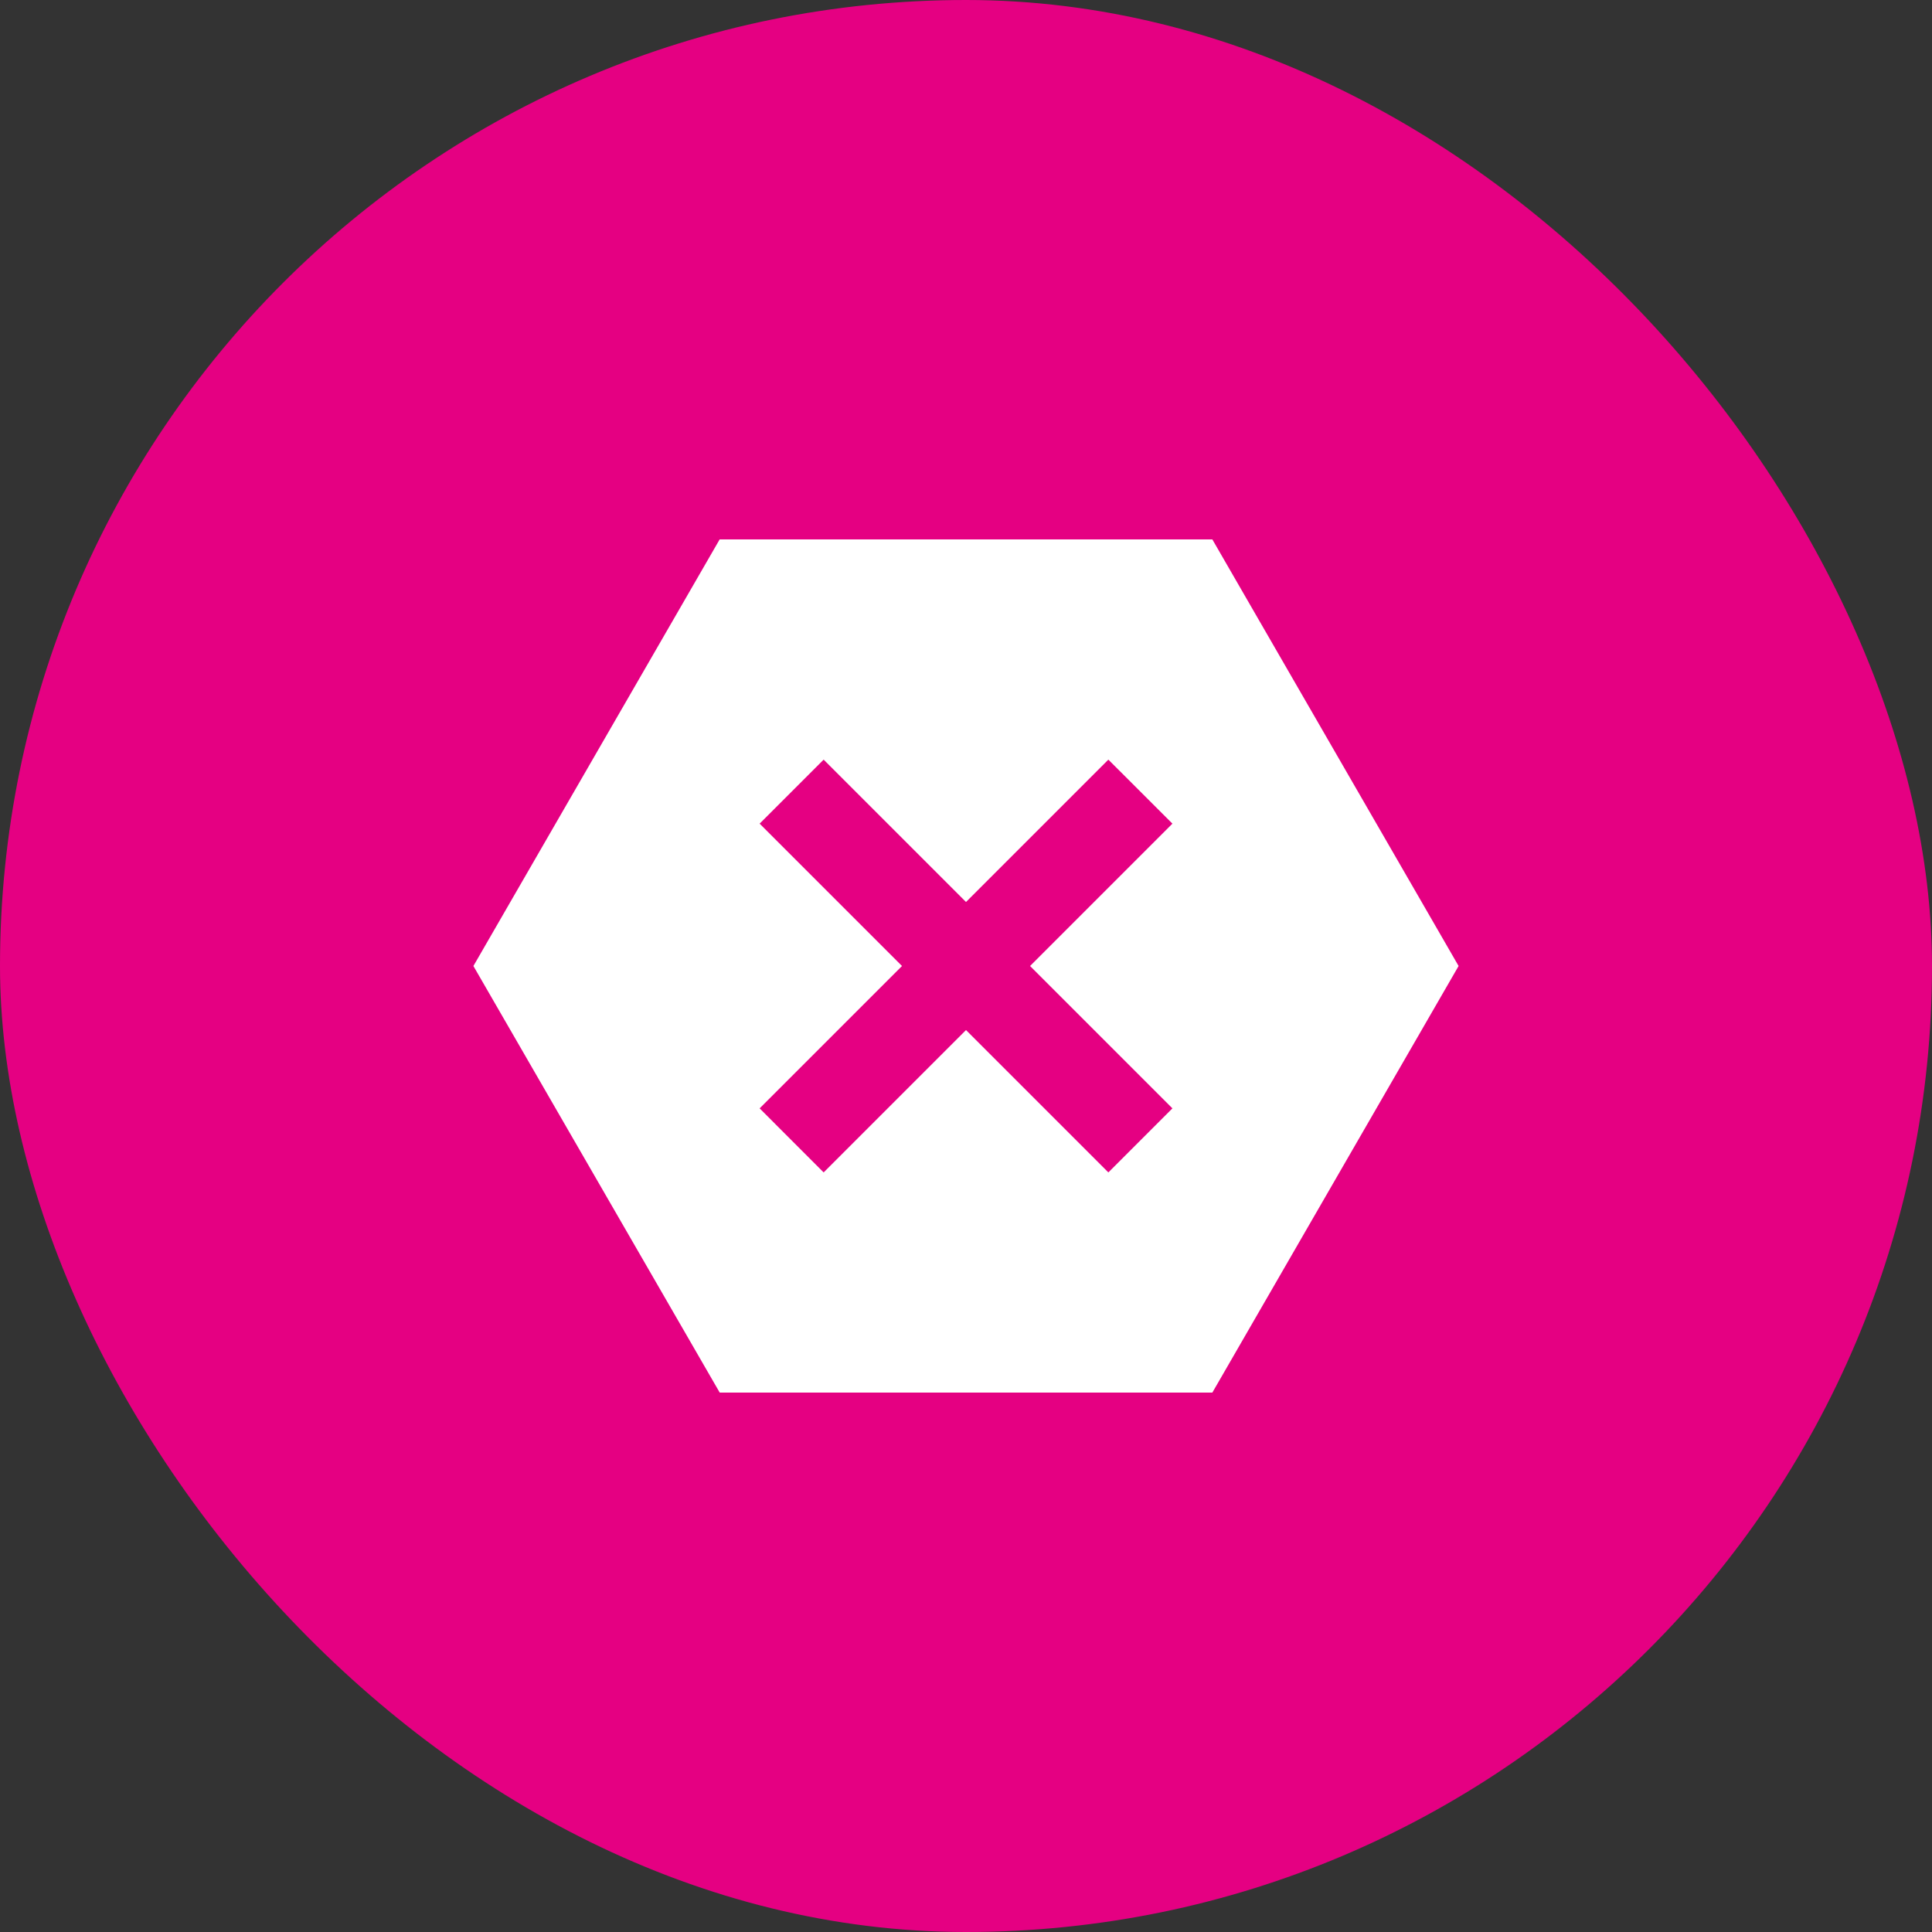 <svg width="32" height="32" viewBox="0 0 32 32" fill="none" xmlns="http://www.w3.org/2000/svg">
<rect x="0" y="0" width="32" height="32" fill="#333333" stroke="none"/>
<rect width="32" height="32" rx="16" fill="#E50082"/>
<path fill-rule="evenodd" clip-rule="evenodd" d="M24.159 16L20.08 23.066L11.921 23.066L7.841 16L11.92 8.934H20.08L24.159 16ZM16 14.94L13.642 12.582L12.582 13.642L14.94 16L12.582 18.358L13.642 19.419L16 17.061L18.358 19.419L19.419 18.358L17.061 16L19.419 13.642L18.358 12.582L16 14.94Z" fill="white"/>
</svg>
